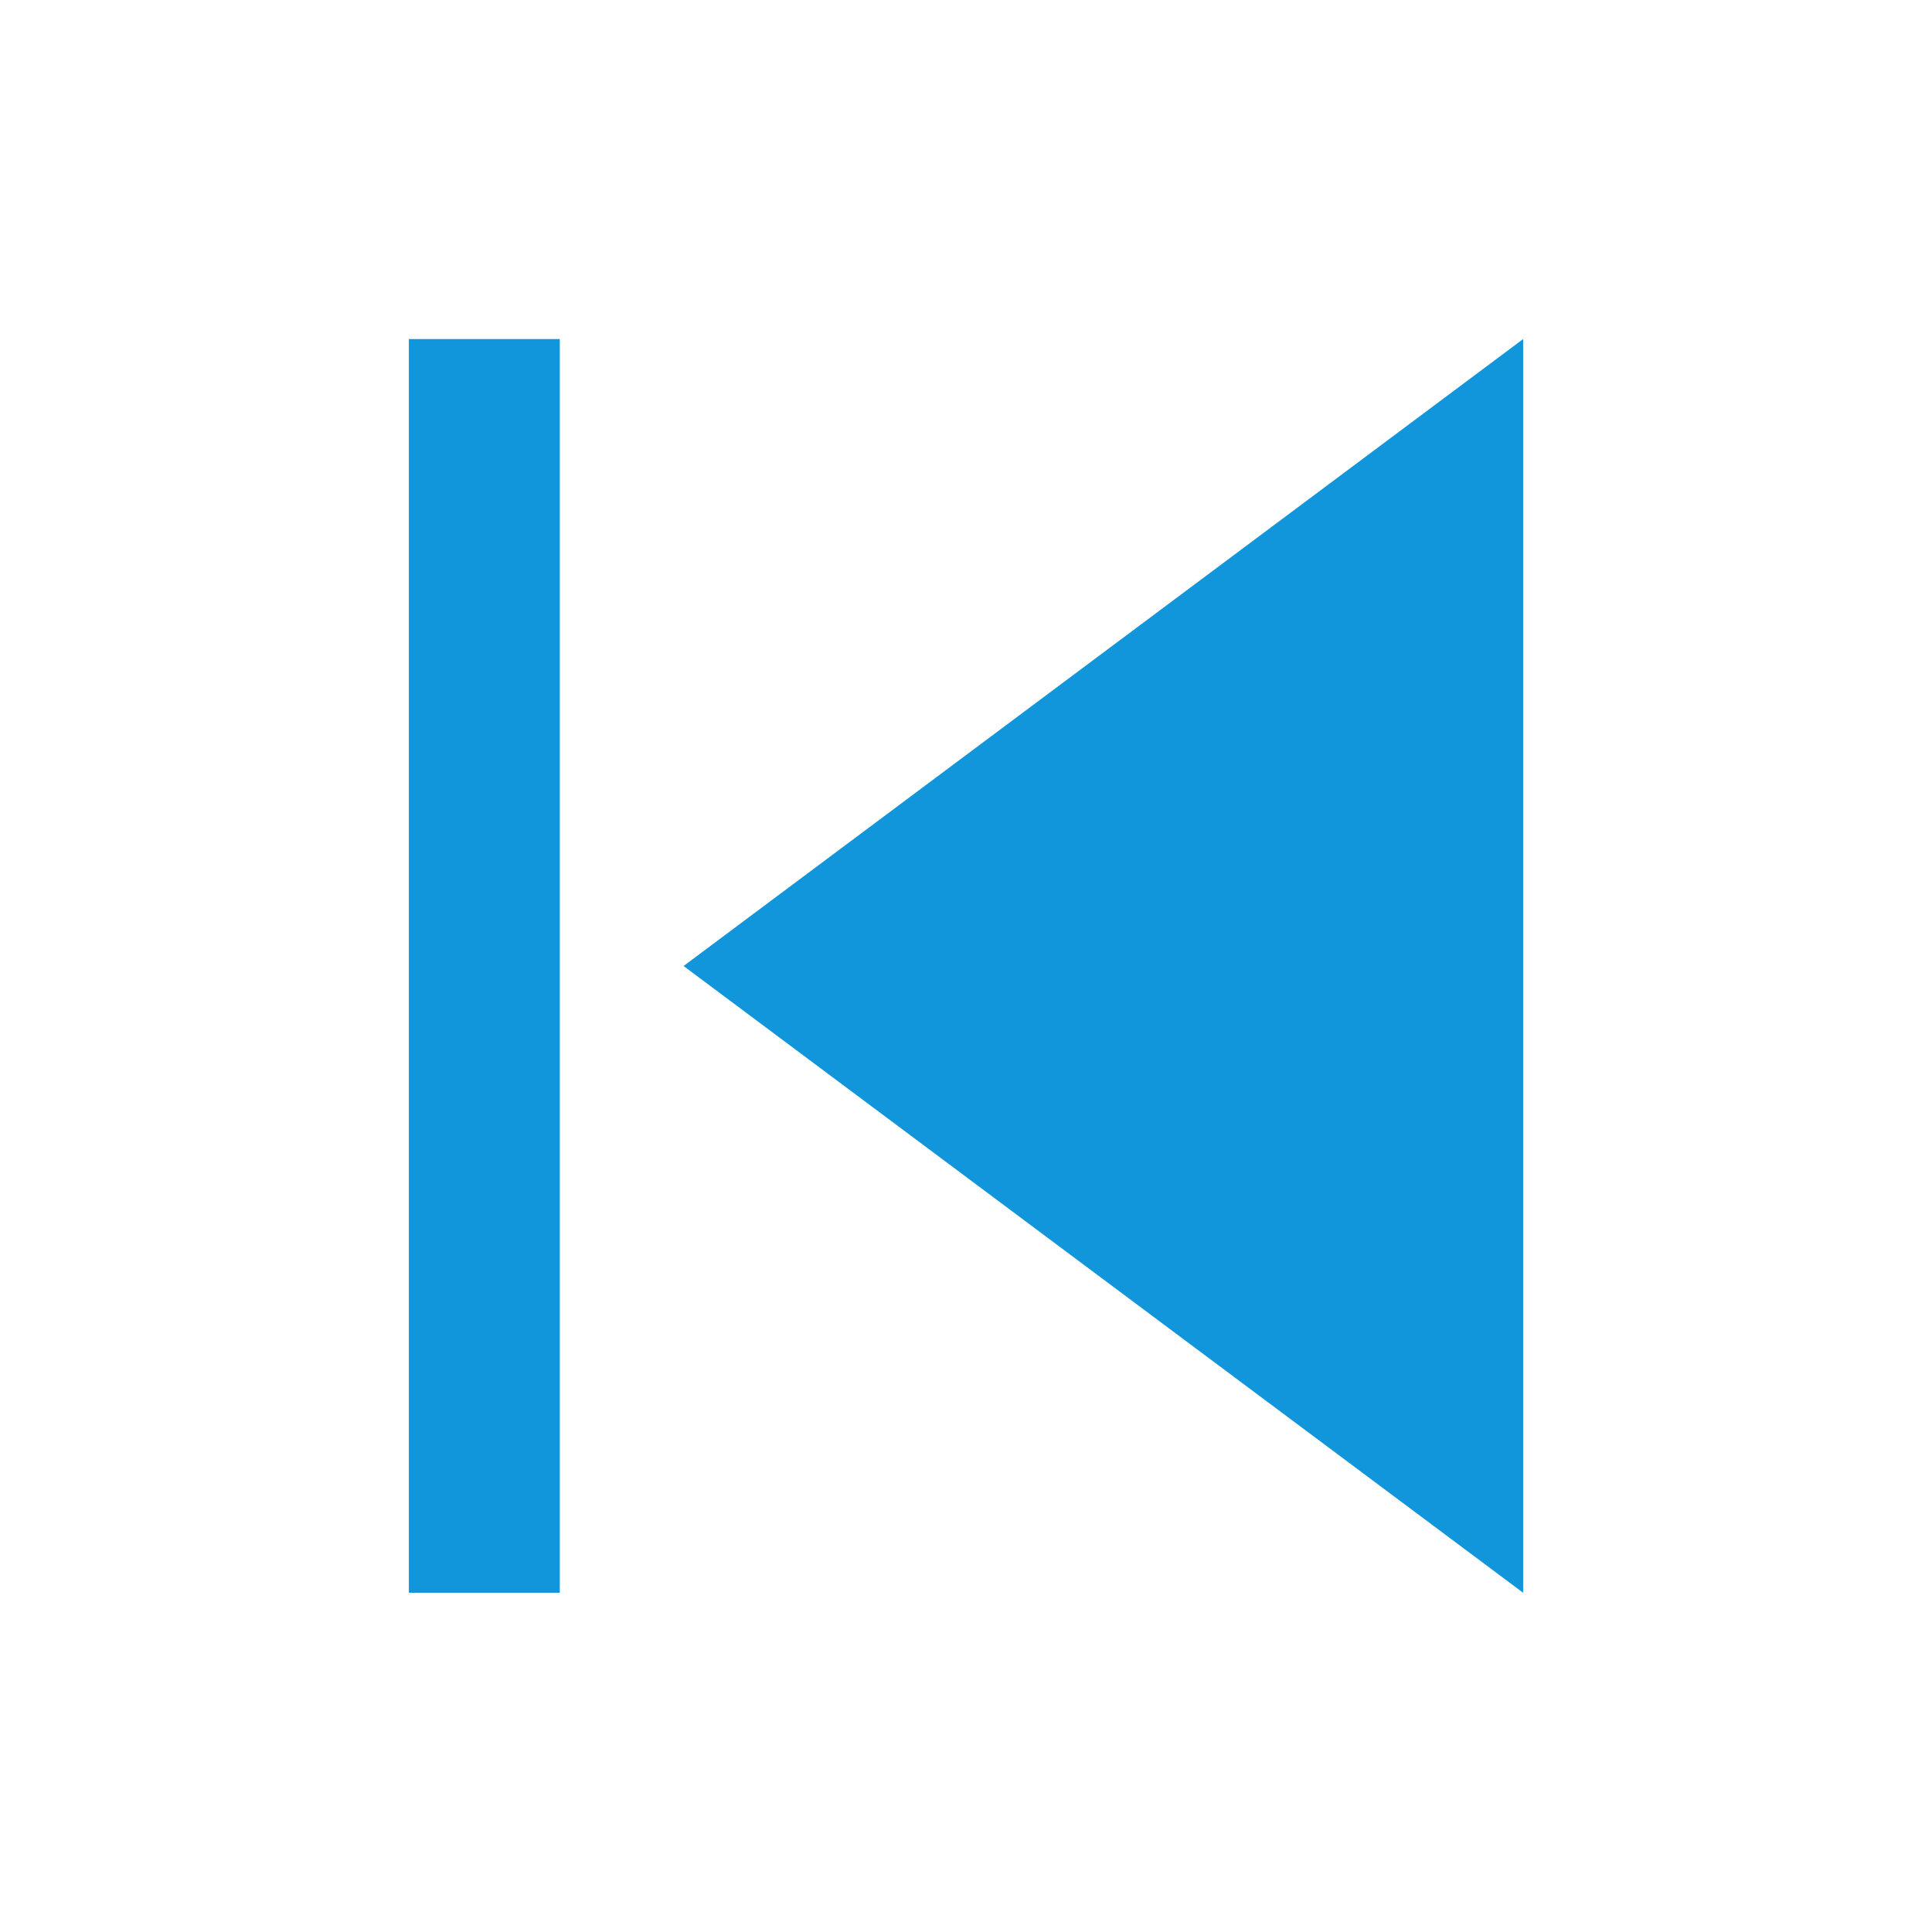 <?xml version="1.0" standalone="no"?><!DOCTYPE svg PUBLIC "-//W3C//DTD SVG 1.1//EN" "http://www.w3.org/Graphics/SVG/1.1/DTD/svg11.dtd"><svg t="1641646761563" class="icon" viewBox="0 0 1024 1024" version="1.1" xmlns="http://www.w3.org/2000/svg" p-id="1697" width="32" height="32" xmlns:xlink="http://www.w3.org/1999/xlink"><defs><style type="text/css"></style></defs><path d="M362.3 512l445-332.3v664.5L362.3 512zM216.7 179.7h80v664.5h-80V179.7z" fill="#1296db" p-id="1698"></path></svg>